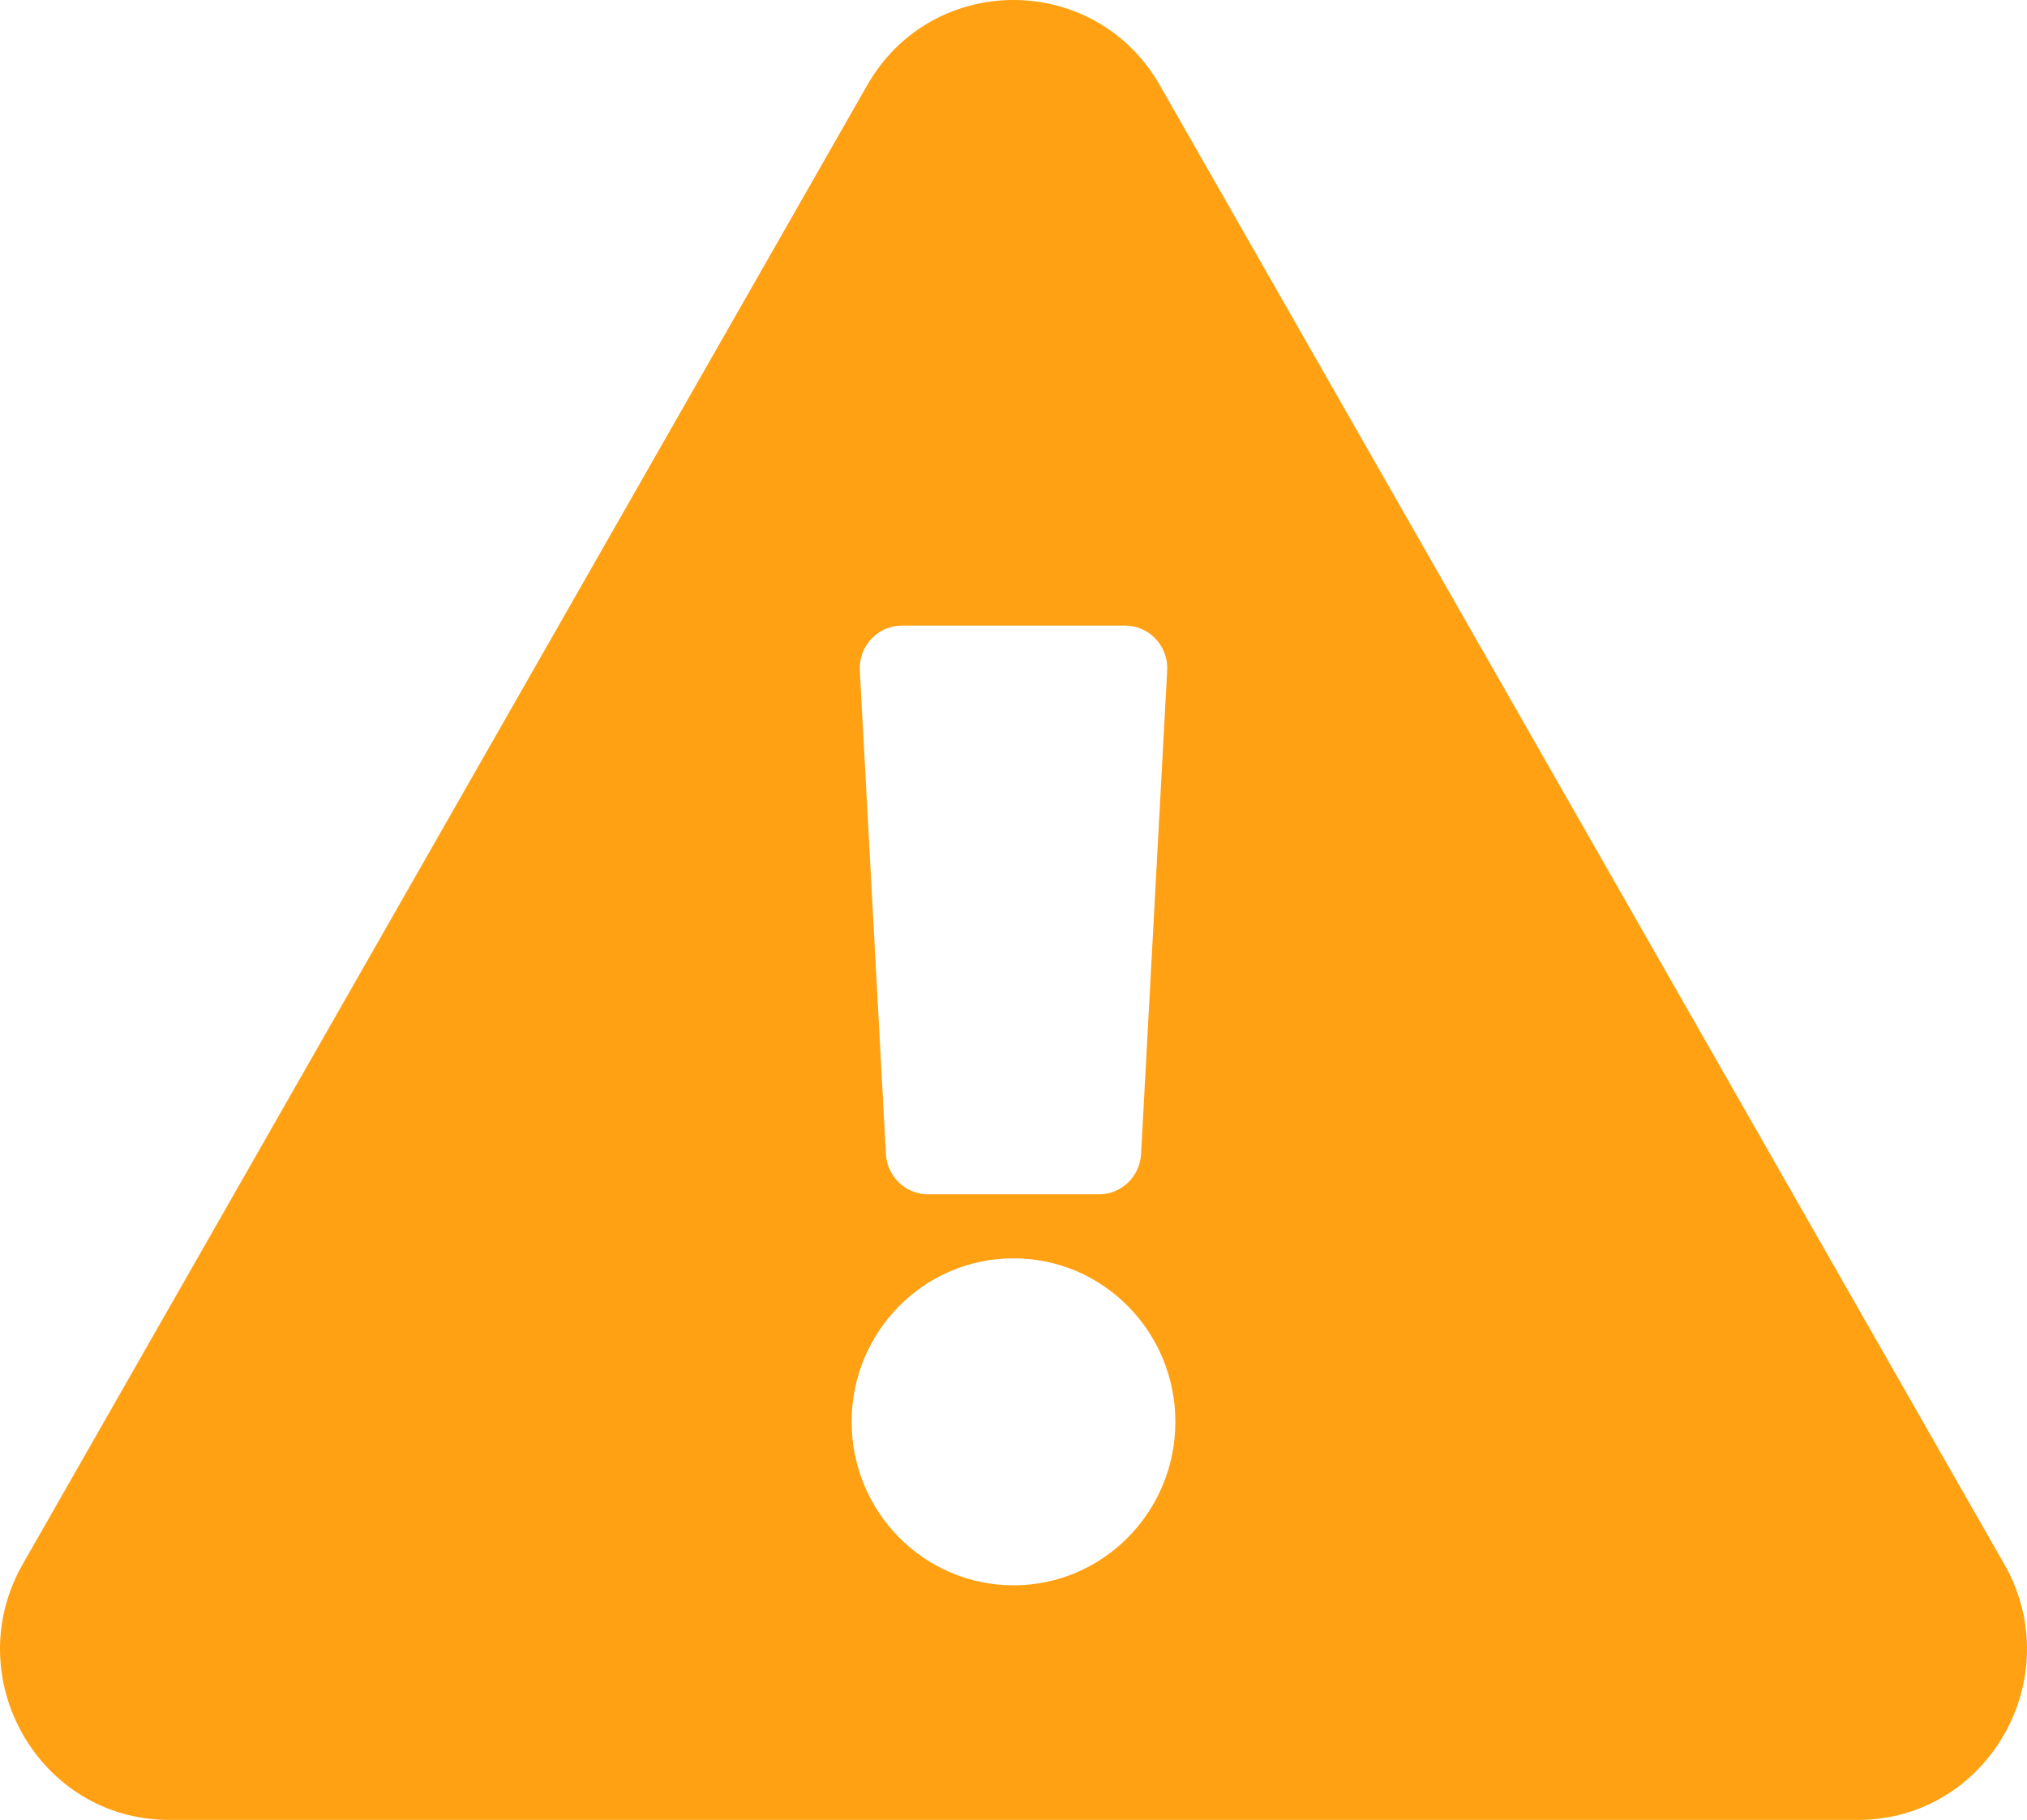 <svg width="49" height="44" viewBox="0 0 49 44" fill="none" xmlns="http://www.w3.org/2000/svg">
<path d="M48.449 37.814C50.019 40.563 48.048 44 44.912 44H4.088C0.946 44 -1.016 40.558 0.551 37.814L20.963 2.061C22.534 -0.69 26.469 -0.685 28.037 2.061L48.449 37.814ZM24.5 30.422C22.339 30.422 20.587 32.192 20.587 34.375C20.587 36.558 22.339 38.328 24.5 38.328C26.661 38.328 28.413 36.558 28.413 34.375C28.413 32.192 26.661 30.422 24.5 30.422ZM20.785 16.212L21.416 27.9C21.445 28.447 21.893 28.875 22.435 28.875H26.565C27.107 28.875 27.555 28.447 27.584 27.9L28.215 16.212C28.247 15.622 27.782 15.125 27.196 15.125H21.804C21.218 15.125 20.753 15.622 20.785 16.212Z" fill="#FFA113"/>
</svg>
